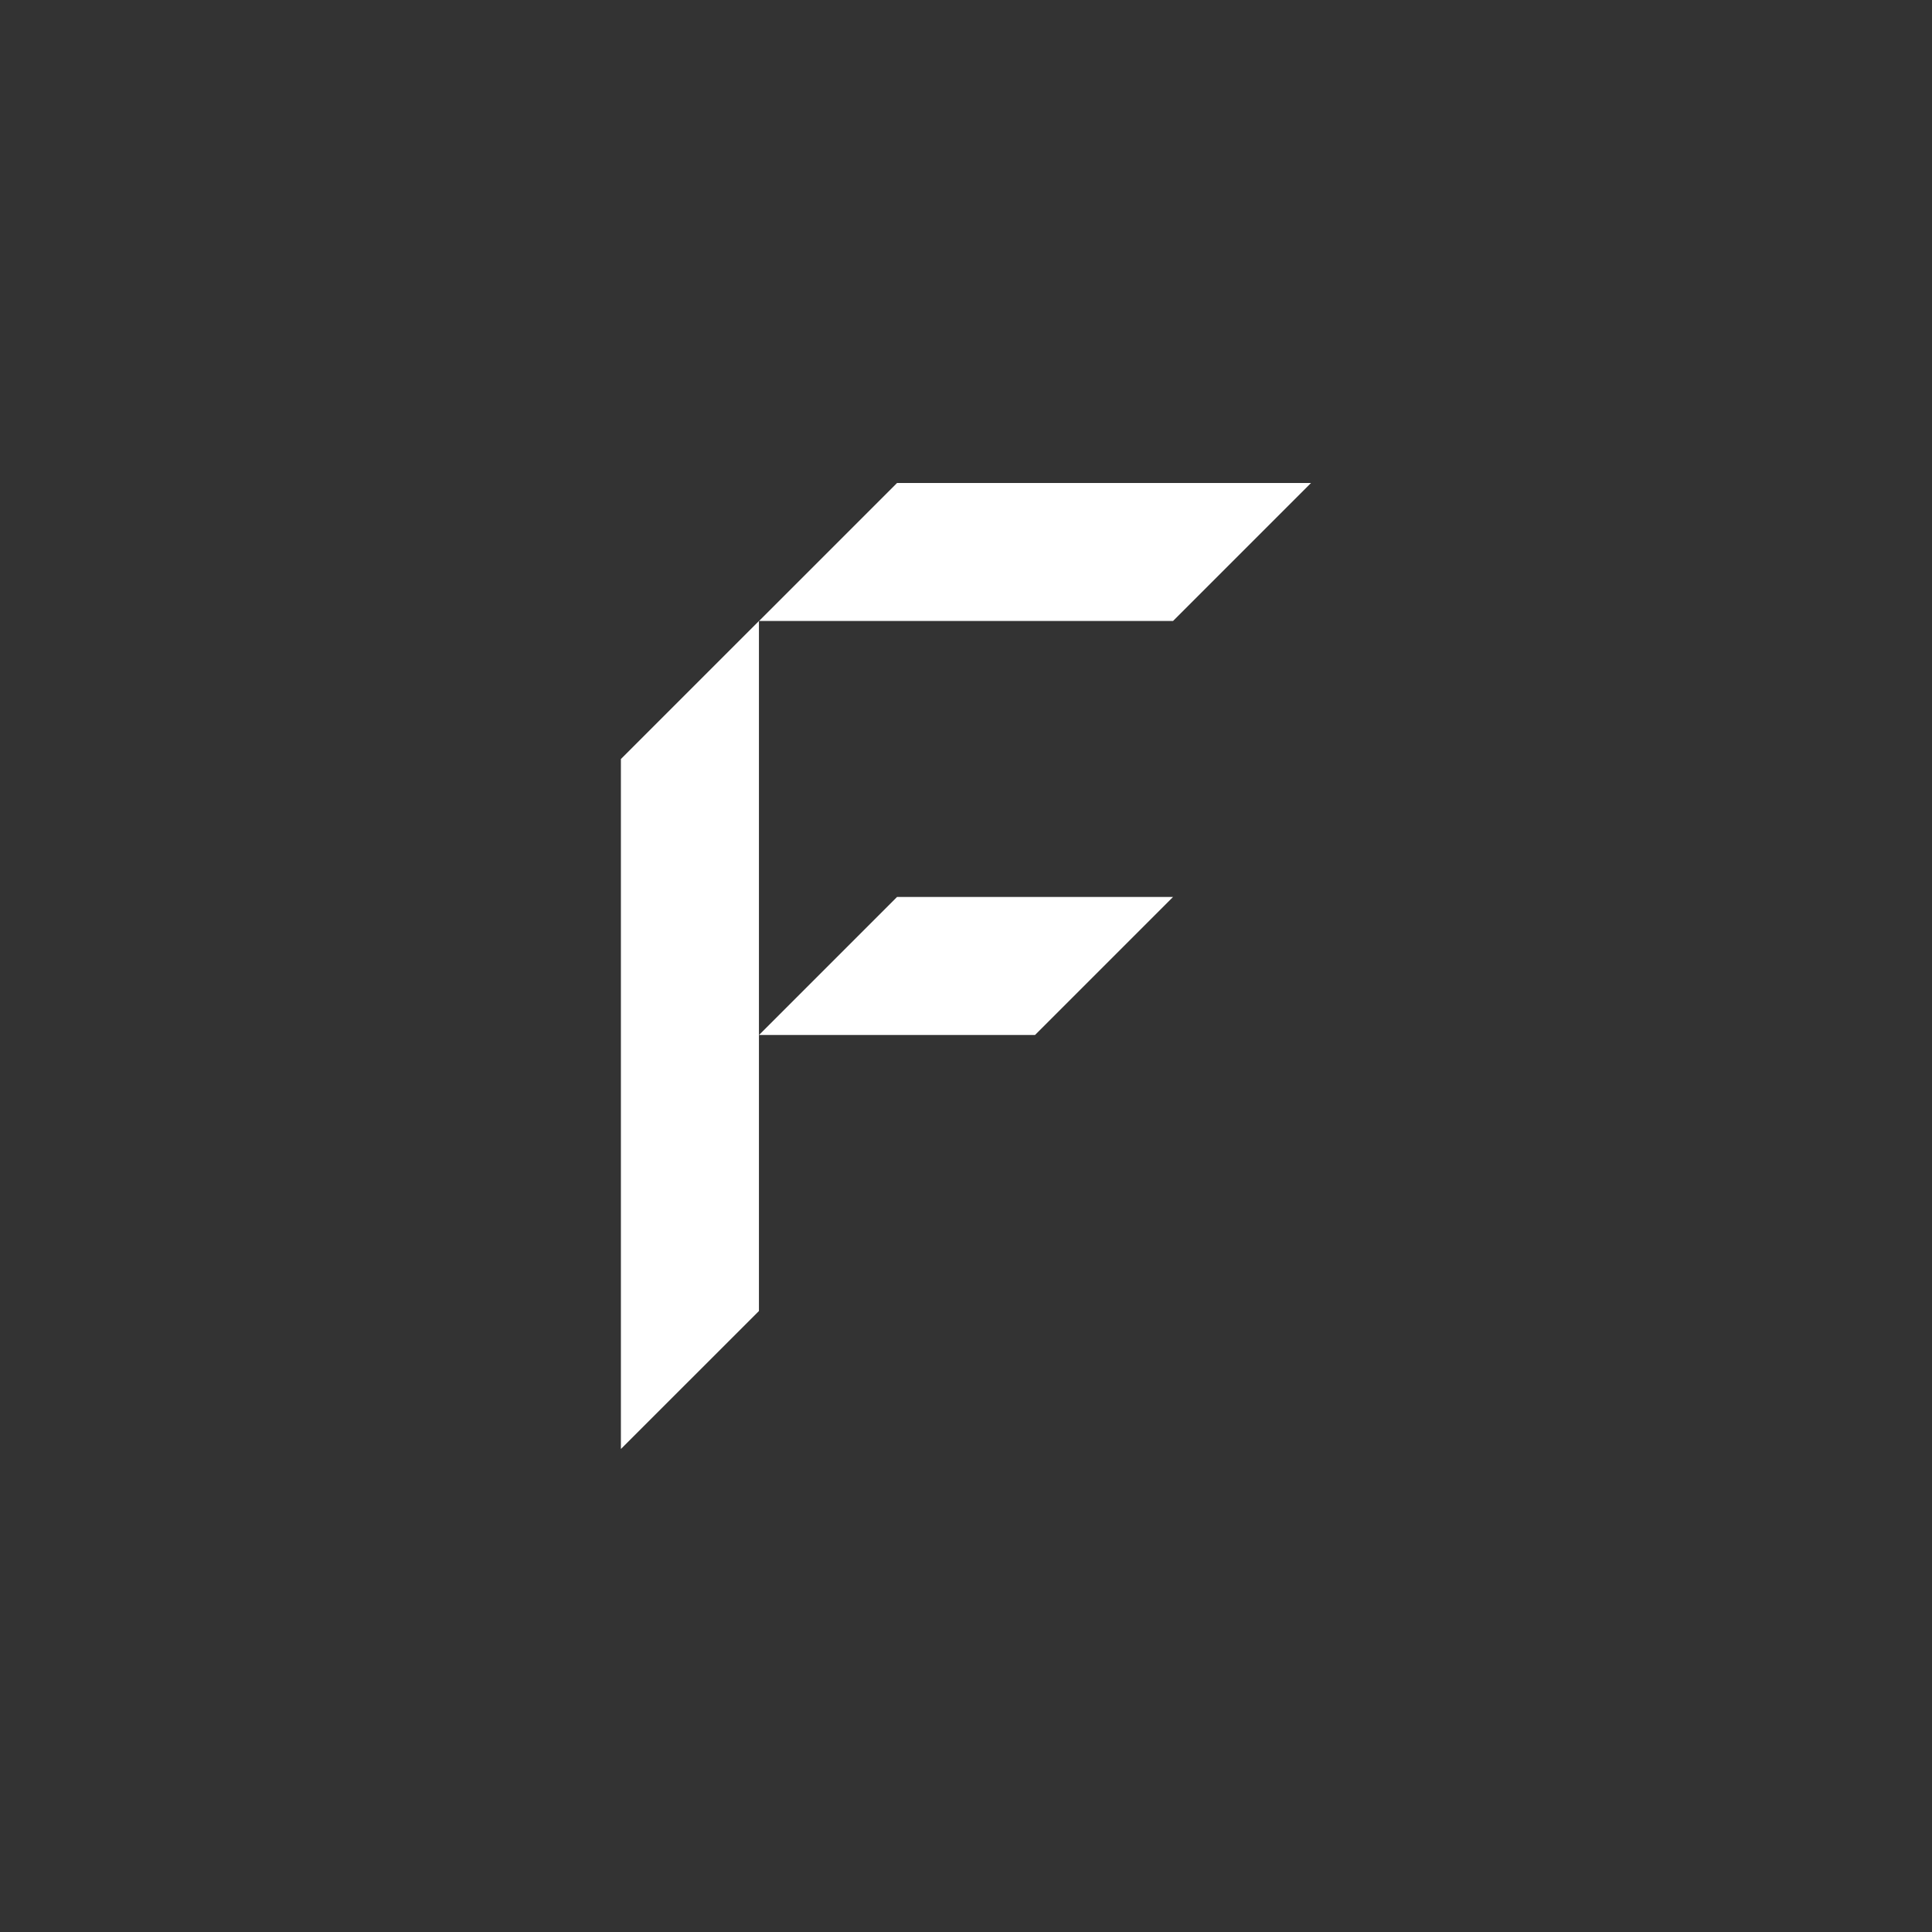 <svg width="40" height="40" viewBox="0 0 40 40" fill="none" xmlns="http://www.w3.org/2000/svg">
<rect x="0" y="0" width="40" height="40" fill="#333333" stroke="none"/>
<g clip-path="url(#clip0_3756_2664)">
<path d="M12.855 15.715L15.713 12.857V27.143L12.855 30V15.715Z" fill="white" style="fill:white;fill-opacity:1;"/>
<path d="M18.572 10H27.143L24.286 12.857H15.715L18.572 10Z" fill="white" style="fill:white;fill-opacity:1;"/>
<path d="M18.572 18.571H24.286L21.429 21.428H15.715L18.572 18.571Z" fill="white" style="fill:white;fill-opacity:1;"/>
</g>
<defs>
<clipPath id="clip0_3756_2664">
<rect width="14.286" height="20" fill="white" style="fill:white;fill-opacity:1;" transform="translate(12.855 10)"/>
</clipPath>
</defs>
</svg>
